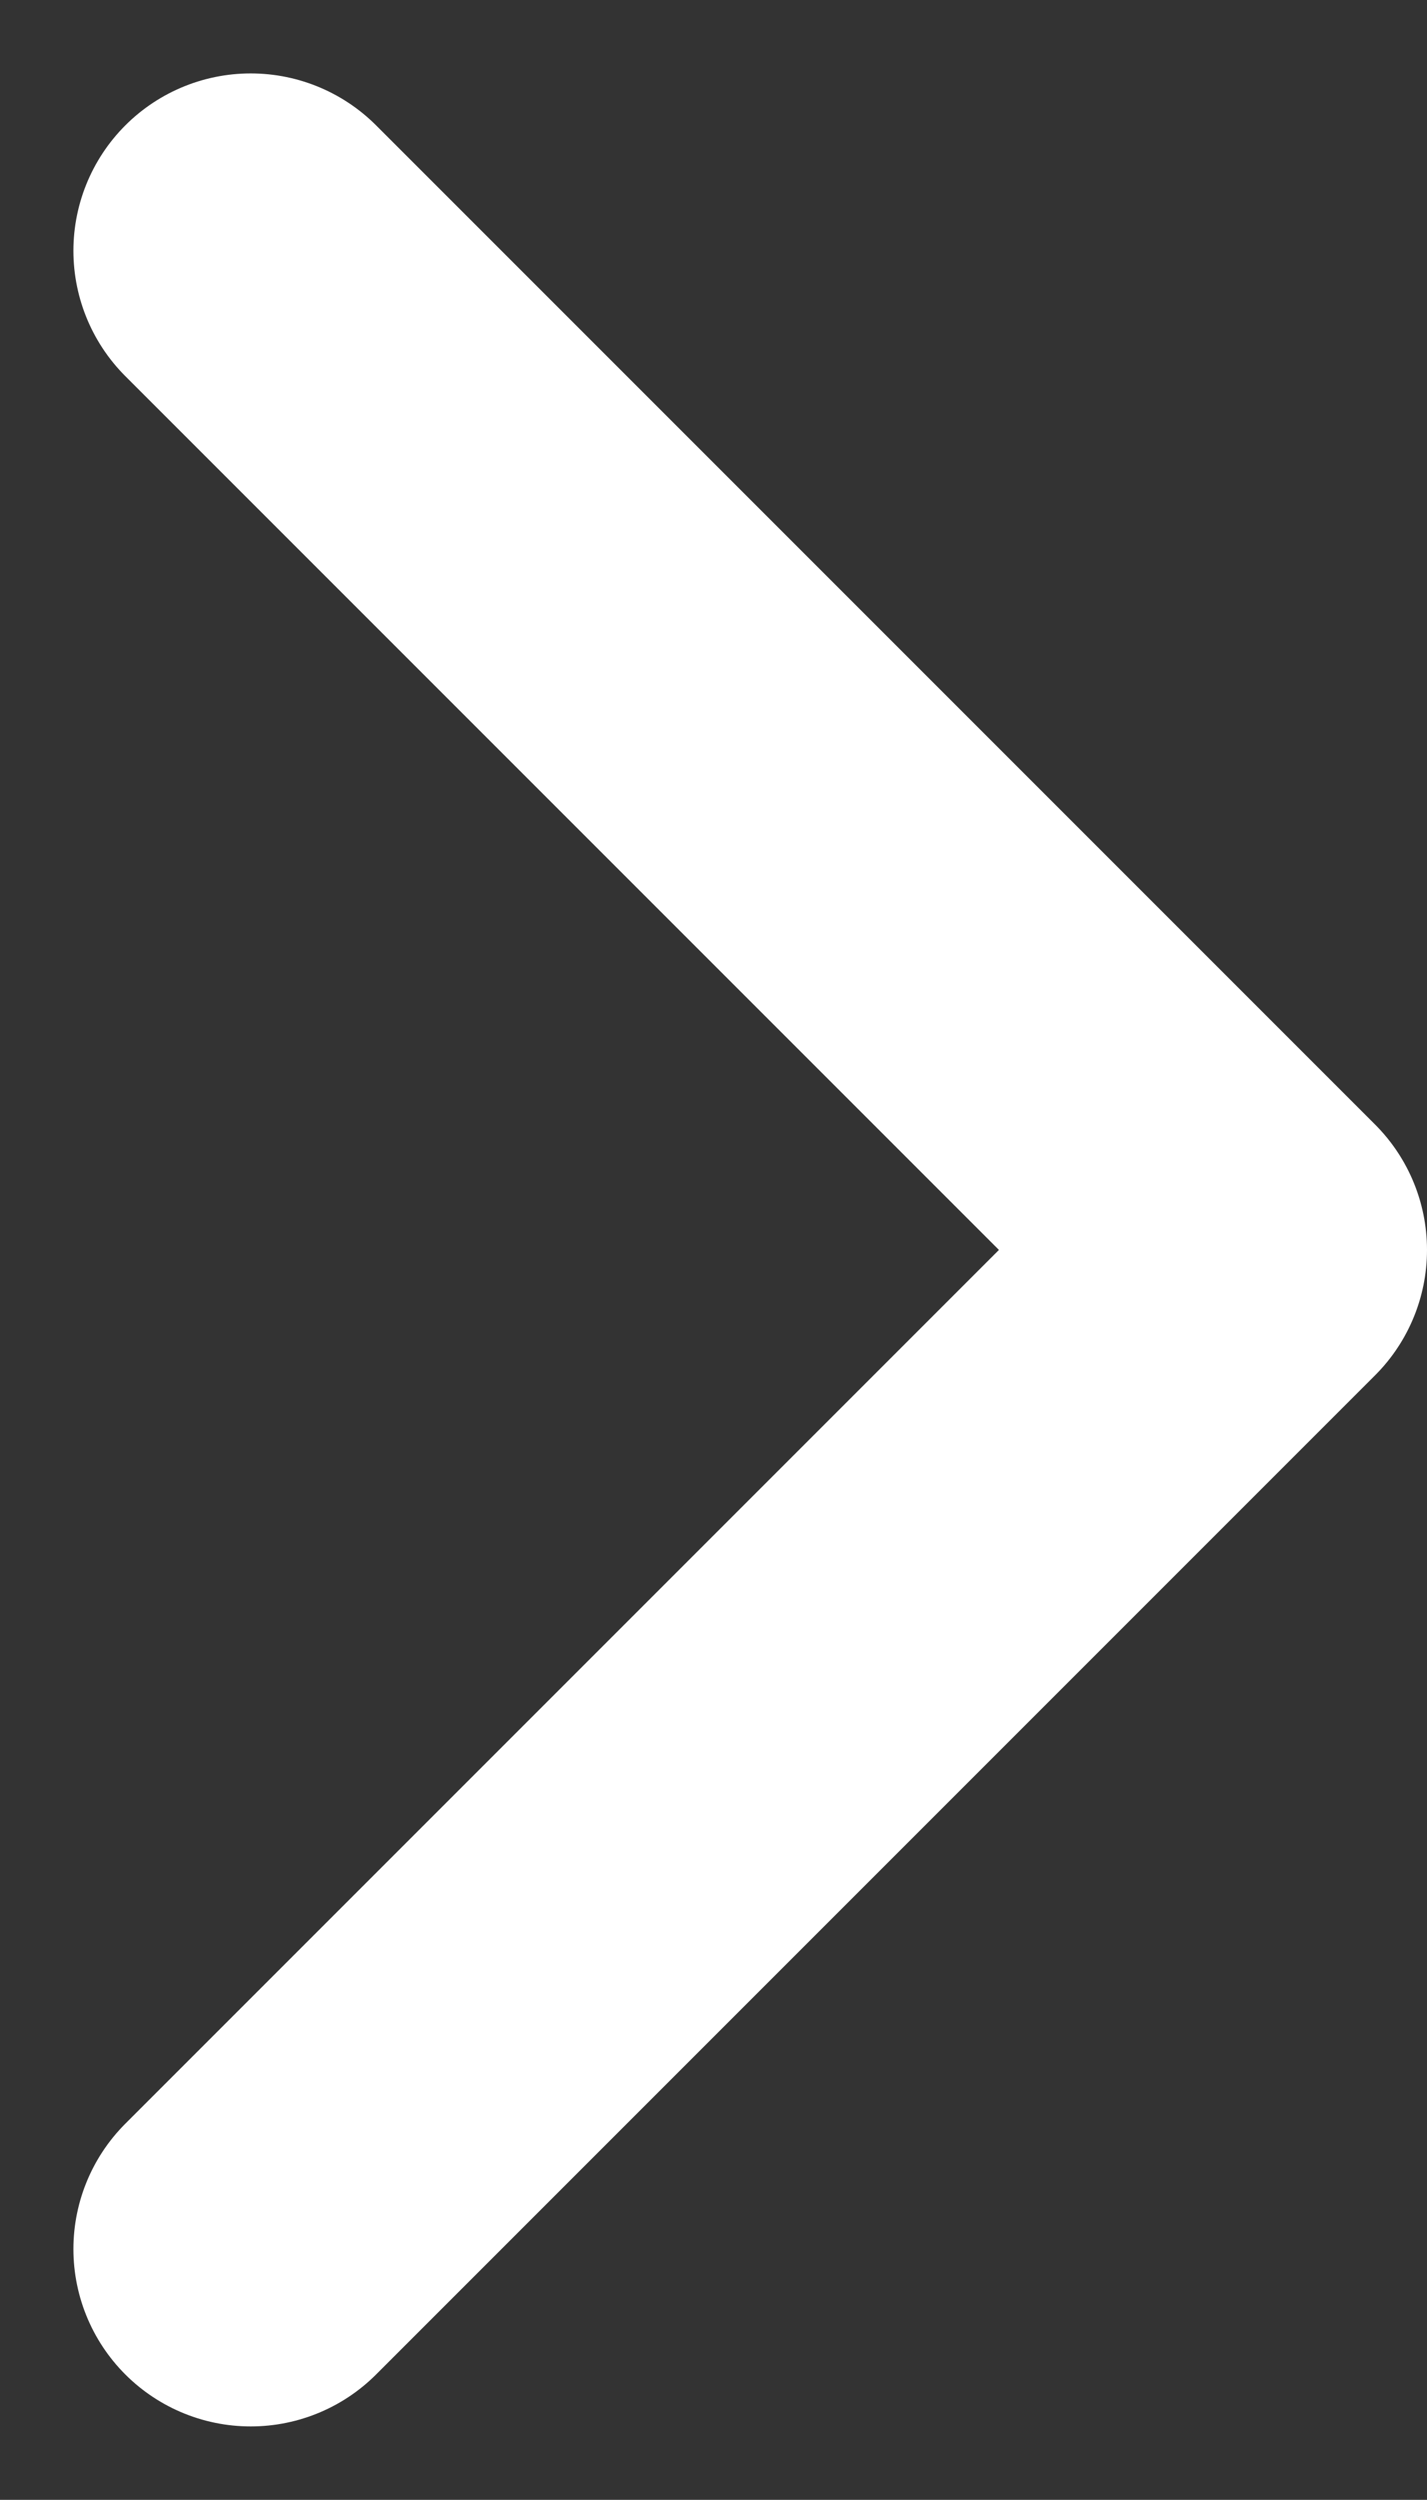 <svg xmlns="http://www.w3.org/2000/svg" width="8.048" height="14.096" viewBox="0 0 8.048 14.096">
  <rect x="0" y="0" width="8.048" height="14.096" fill="#333333" stroke="none"/>
  <path id="arrow_2_" data-name="arrow (2)" d="M11.268,5.634,5.634,0,0,5.634" transform="translate(7.048 1.414) rotate(90)" fill="none" stroke="#fff" stroke-linecap="round" stroke-linejoin="round" stroke-miterlimit="10" stroke-width="2"/>
</svg>

